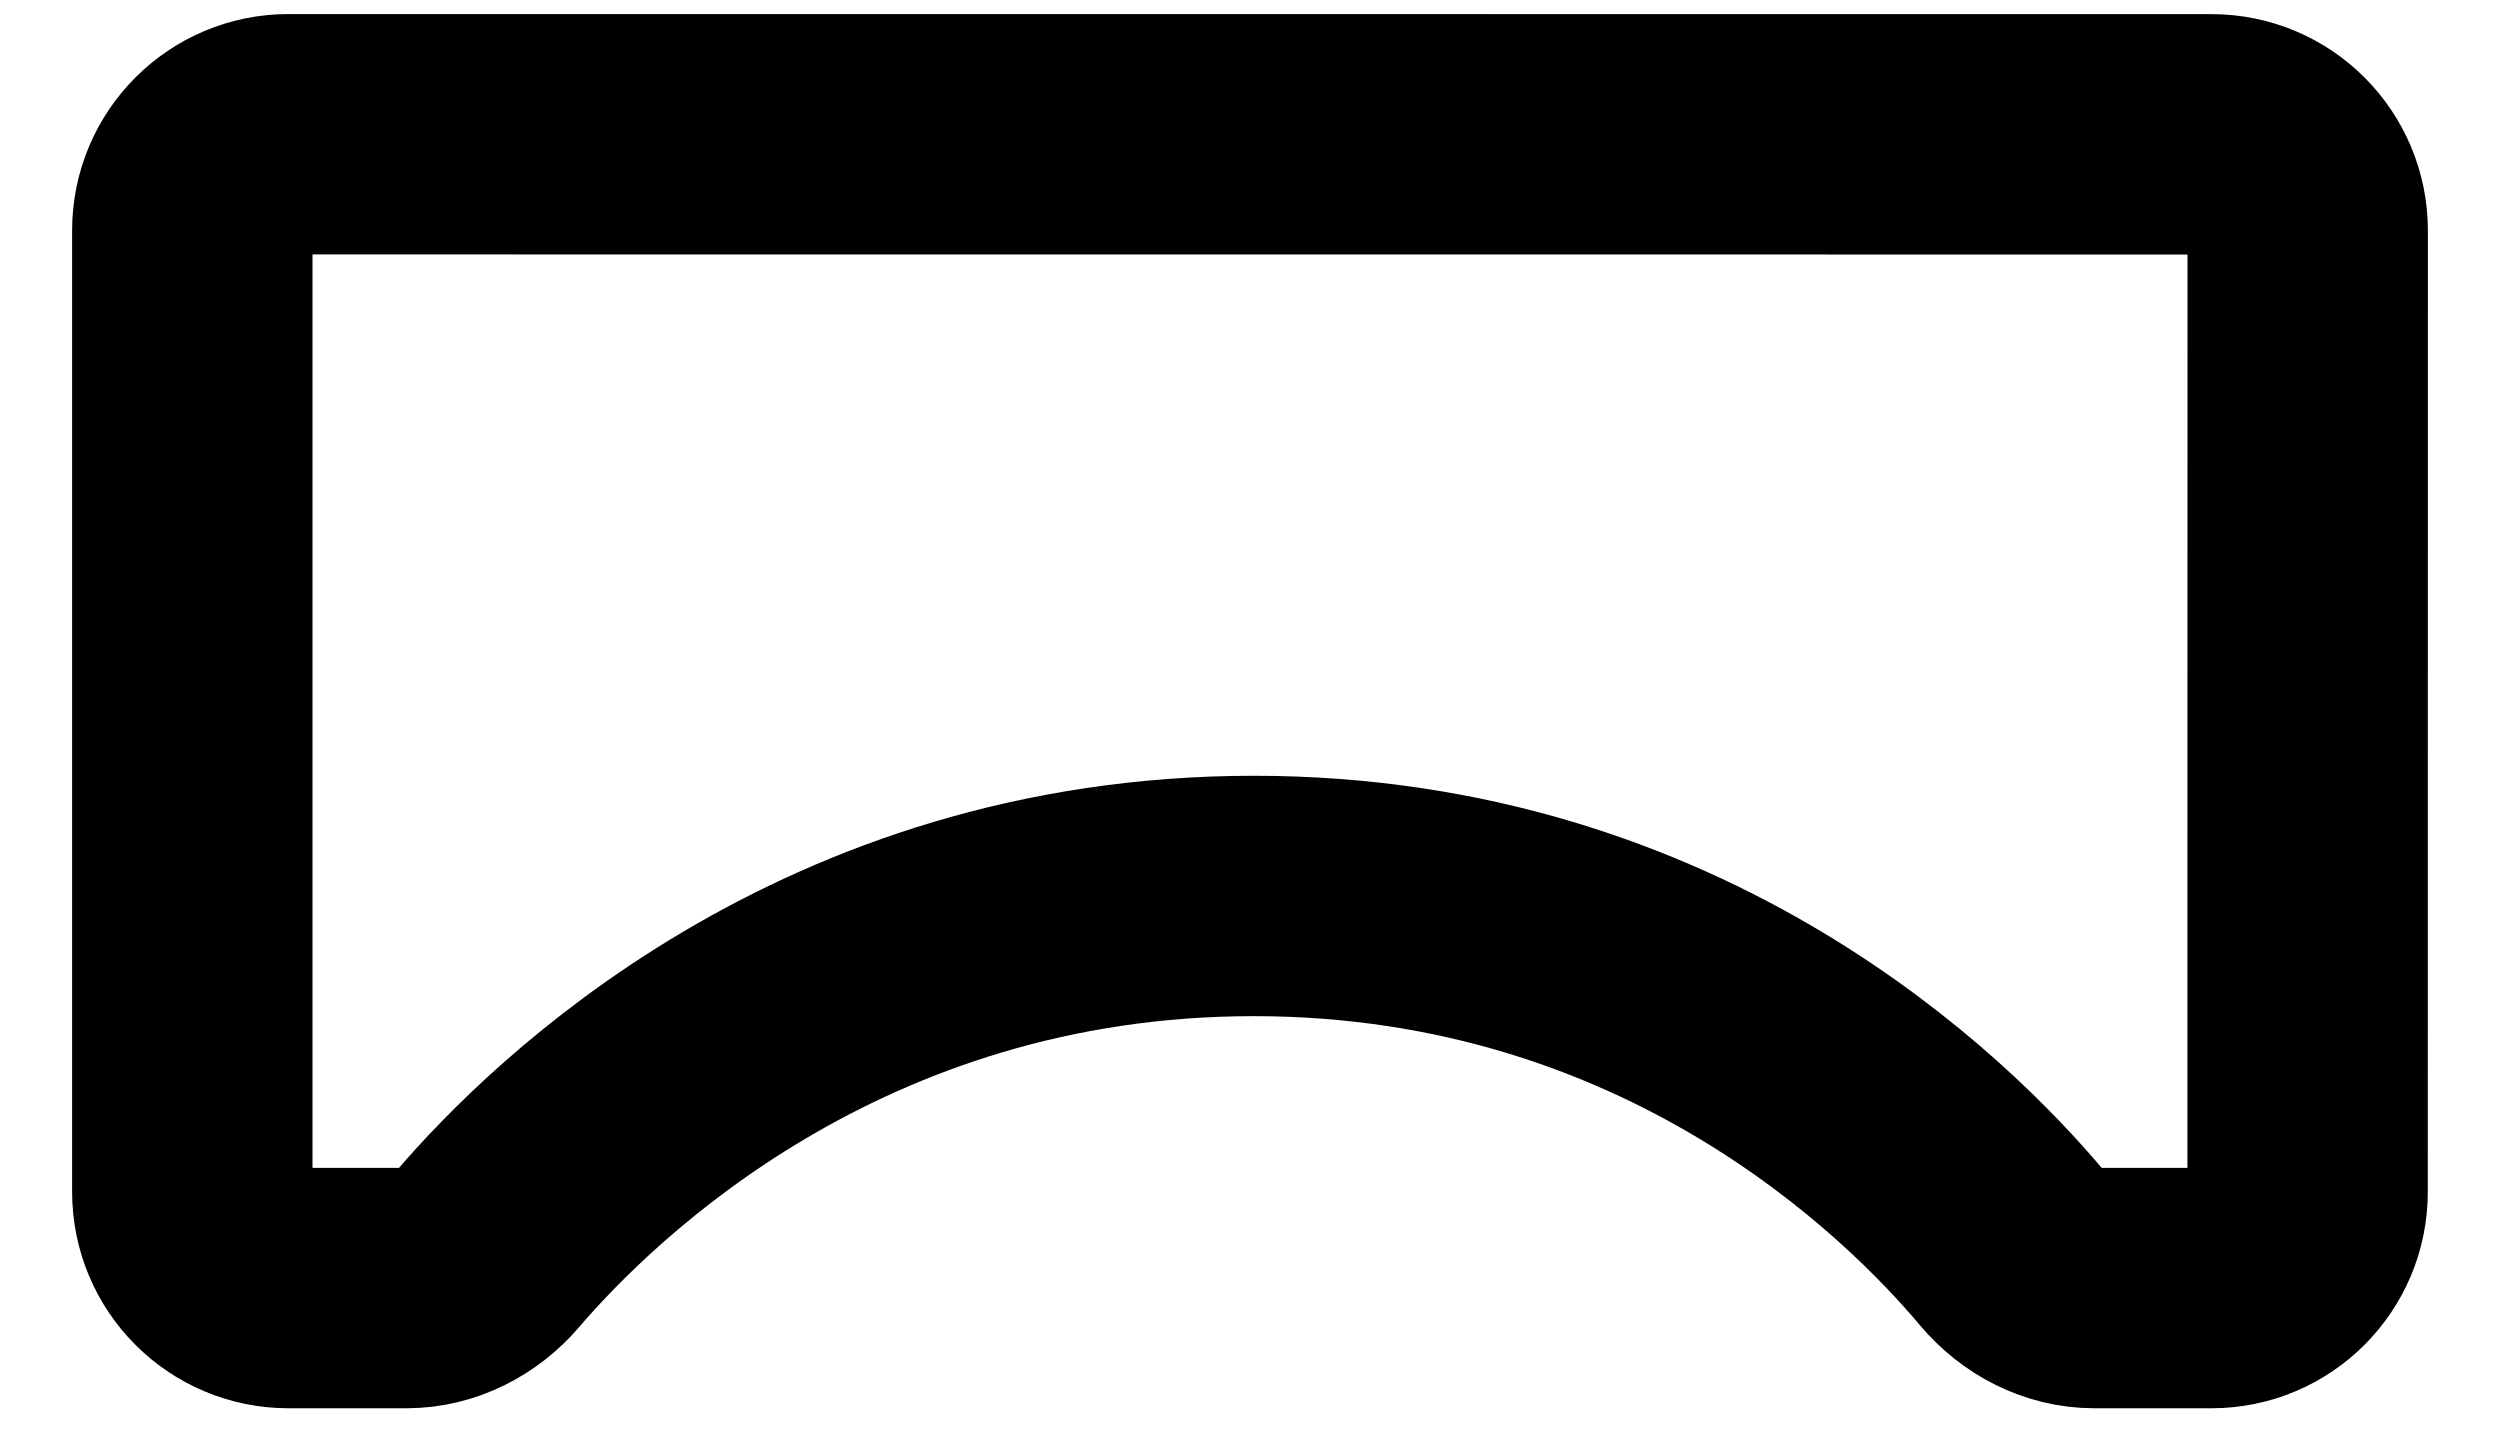 <svg width="26" height="15" viewBox="0 0 26 15" fill="none" xmlns="http://www.w3.org/2000/svg">
<path d="M23.999 12.397L24 2.397C24 1.844 23.552 1.397 23 1.397L3 1.396C2.448 1.396 2 1.844 2 2.396L2 12.396C2 12.949 2.448 13.396 3 13.396L4.227 13.396C4.554 13.396 4.861 13.237 5.074 12.988C5.959 11.955 8.648 9.318 13.039 9.318C17.416 9.318 20.052 11.939 20.925 12.979C21.139 13.233 21.449 13.396 21.782 13.396L22.999 13.396C23.551 13.396 23.999 12.949 23.999 12.397Z" stroke="black" stroke-width="2.5" stroke-linecap="round" stroke-linejoin="round"/>
</svg>
